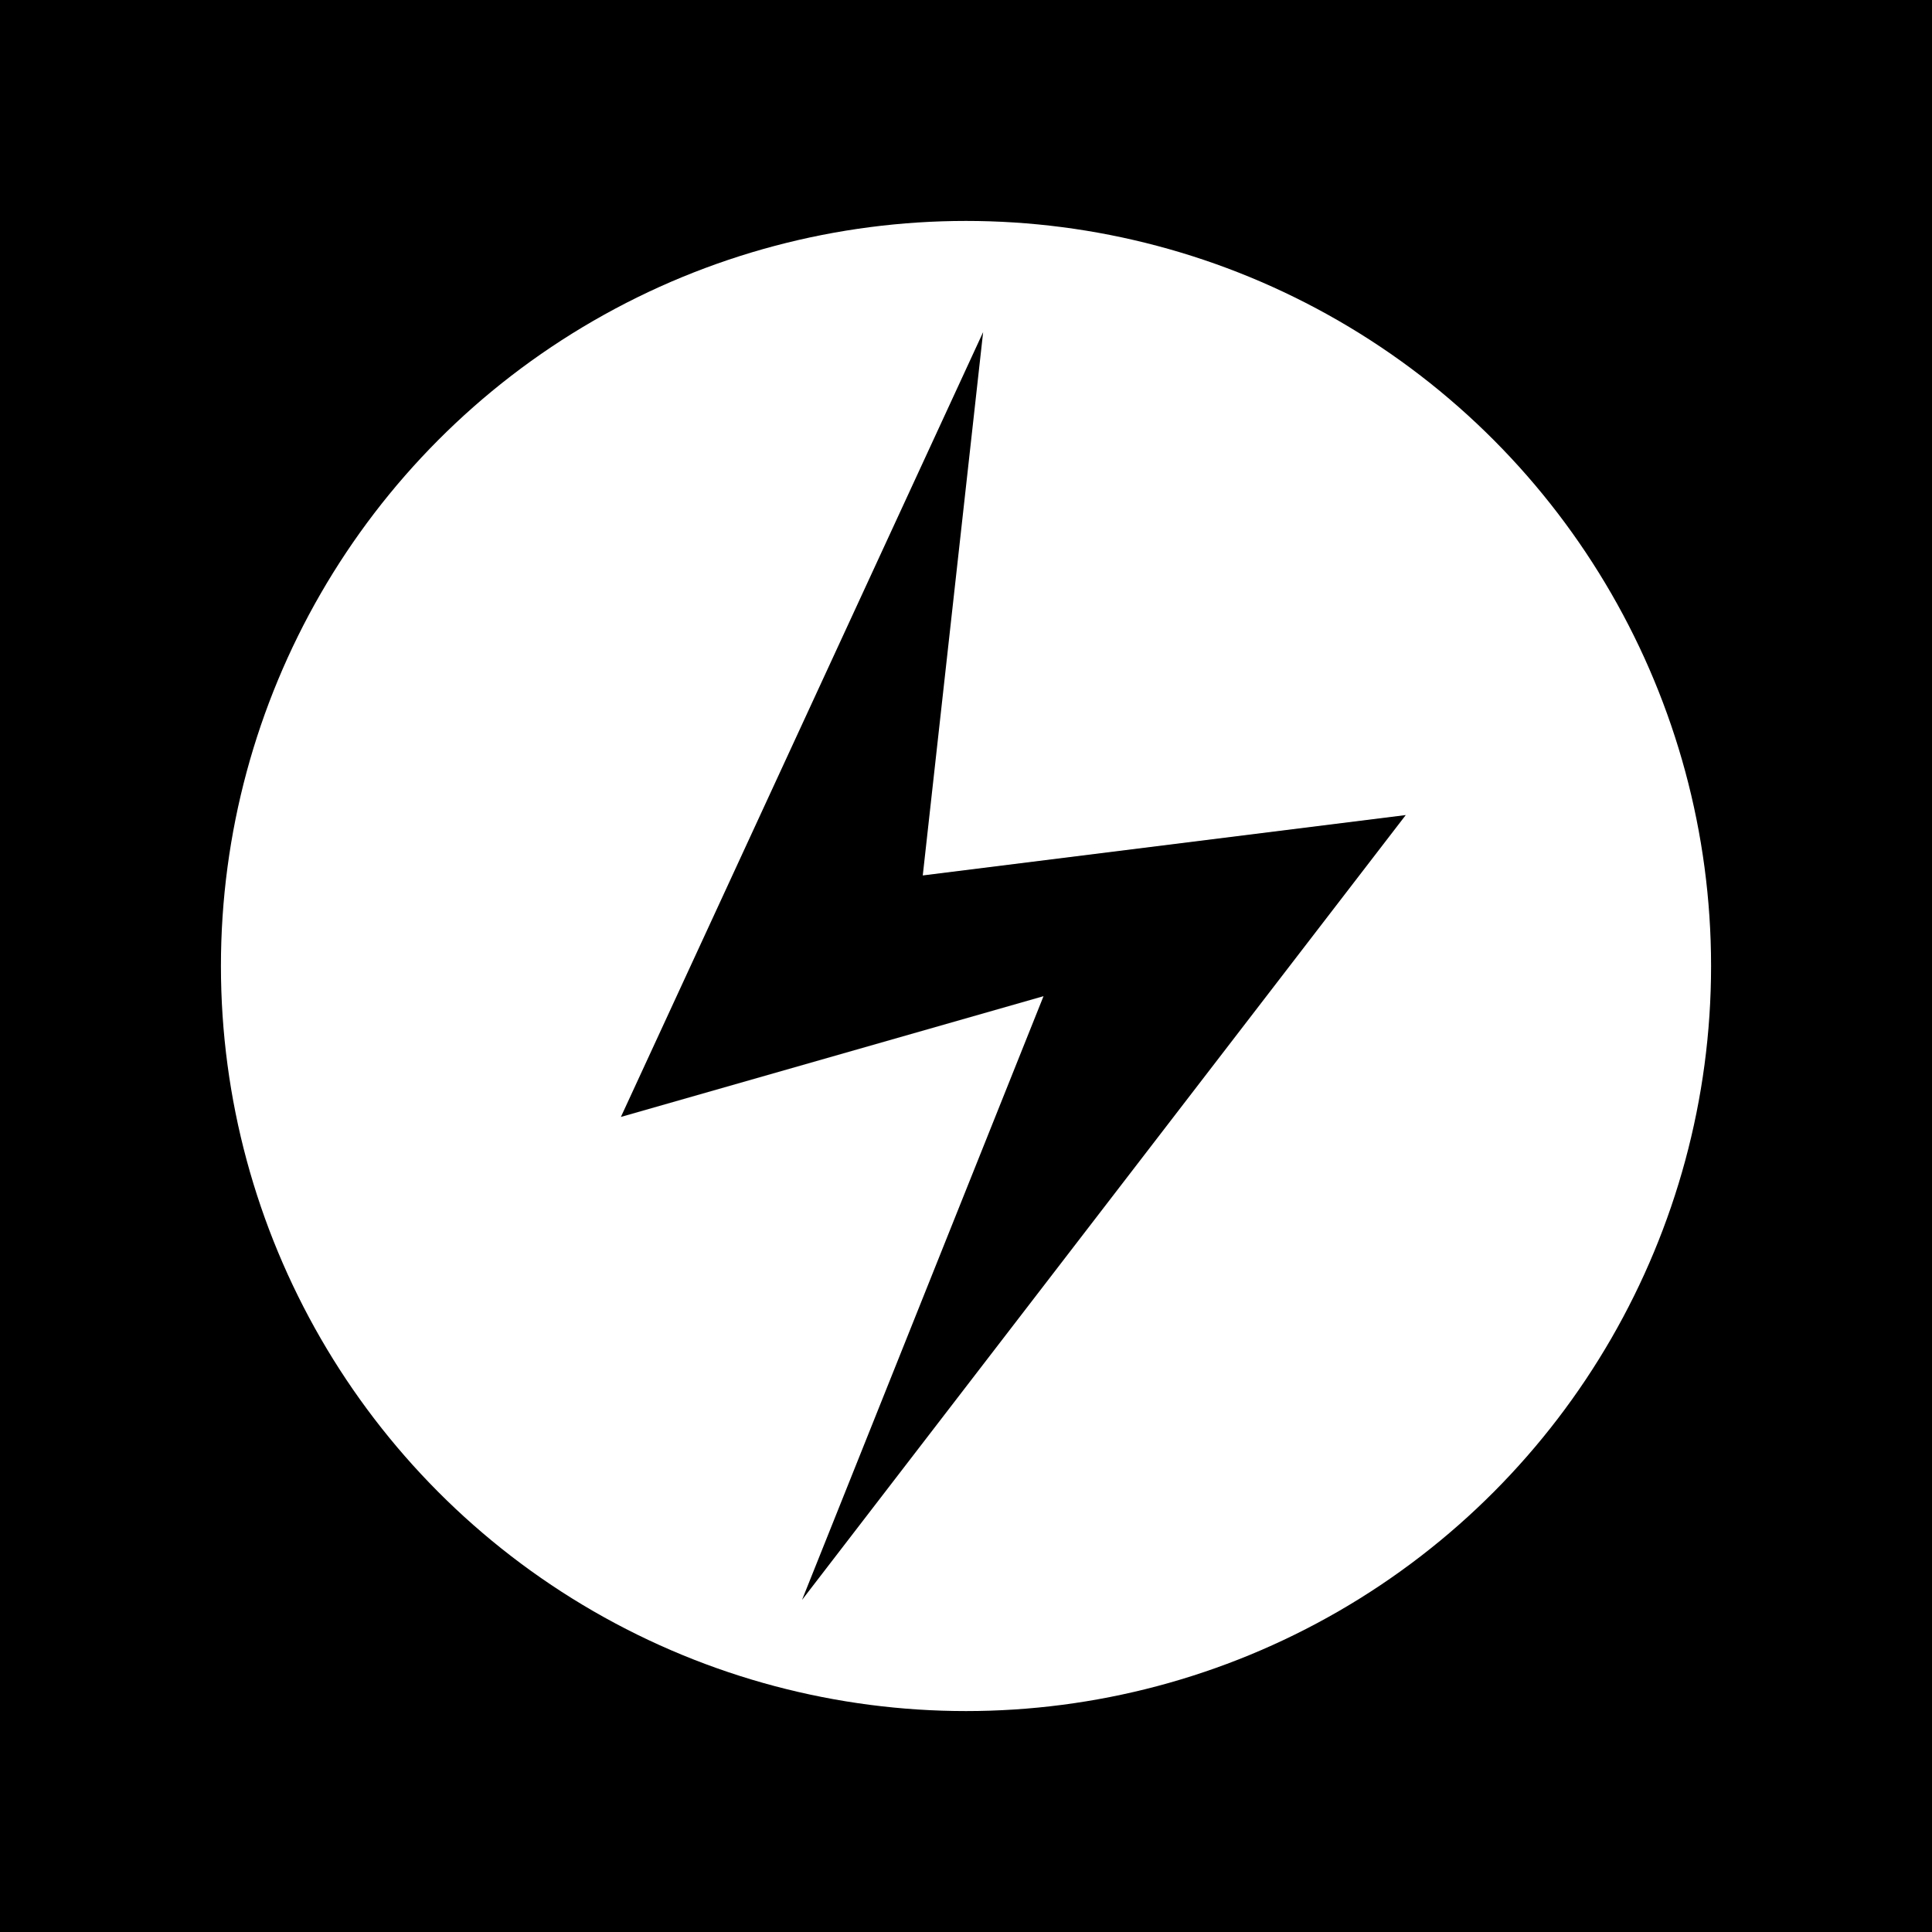 <?xml version="1.0" encoding="UTF-8" standalone="no"?>
<svg
   style="height: 512px; width: 512px;"
   viewBox="0 0 512 512"
   version="1.1"
   id="svg2"
   sodipodi:docname="bolt-bomb.svg"
   inkscape:version="1.4 (86a8ad7, 2024-10-11)"
   xmlns:inkscape="http://www.inkscape.org/namespaces/inkscape"
   xmlns:sodipodi="http://sodipodi.sourceforge.net/DTD/sodipodi-0.dtd"
   xmlns="http://www.w3.org/2000/svg"
   xmlns:svg="http://www.w3.org/2000/svg">
  <defs
     id="defs2" />
  <sodipodi:namedview
     id="namedview2"
     pagecolor="#ffffff"
     bordercolor="#000000"
     borderopacity="0.25"
     inkscape:showpageshadow="2"
     inkscape:pageopacity="0.0"
     inkscape:pagecheckerboard="0"
     inkscape:deskcolor="#d1d1d1"
     inkscape:zoom="1.2382812"
     inkscape:cx="255.59621"
     inkscape:cy="251.96215"
     inkscape:window-width="1440"
     inkscape:window-height="878"
     inkscape:window-x="-6"
     inkscape:window-y="-6"
     inkscape:window-maximized="1"
     inkscape:current-layer="svg2" />
  <path
     d="M0 0h512v512H0z"
     fill="#000"
     fill-opacity="1"
     style="--darkreader-inline-fill: #000000;"
     data-darkreader-inline-fill=""
     id="path1" />
  <circle
     style="fill:#ffffff;fill-opacity:1;stroke-width:1.135"
     id="path3"
     cx="256"
     cy="256"
     r="197.451" />
  <g
     class=""
     id="g2"
     transform="translate(-27.457,-24)"
     inkscape:label="g2">
    <path
       d="M 288,112 272,256 400,240 240,448 304,288 192,320 Z"
       fill="#ffffff"
       fill-opacity="1"
       data-darkreader-inline-fill=""
       id="path2"
       sodipodi:nodetypes="ccccccc"
       style="fill:#000000" />
  </g>
</svg>
